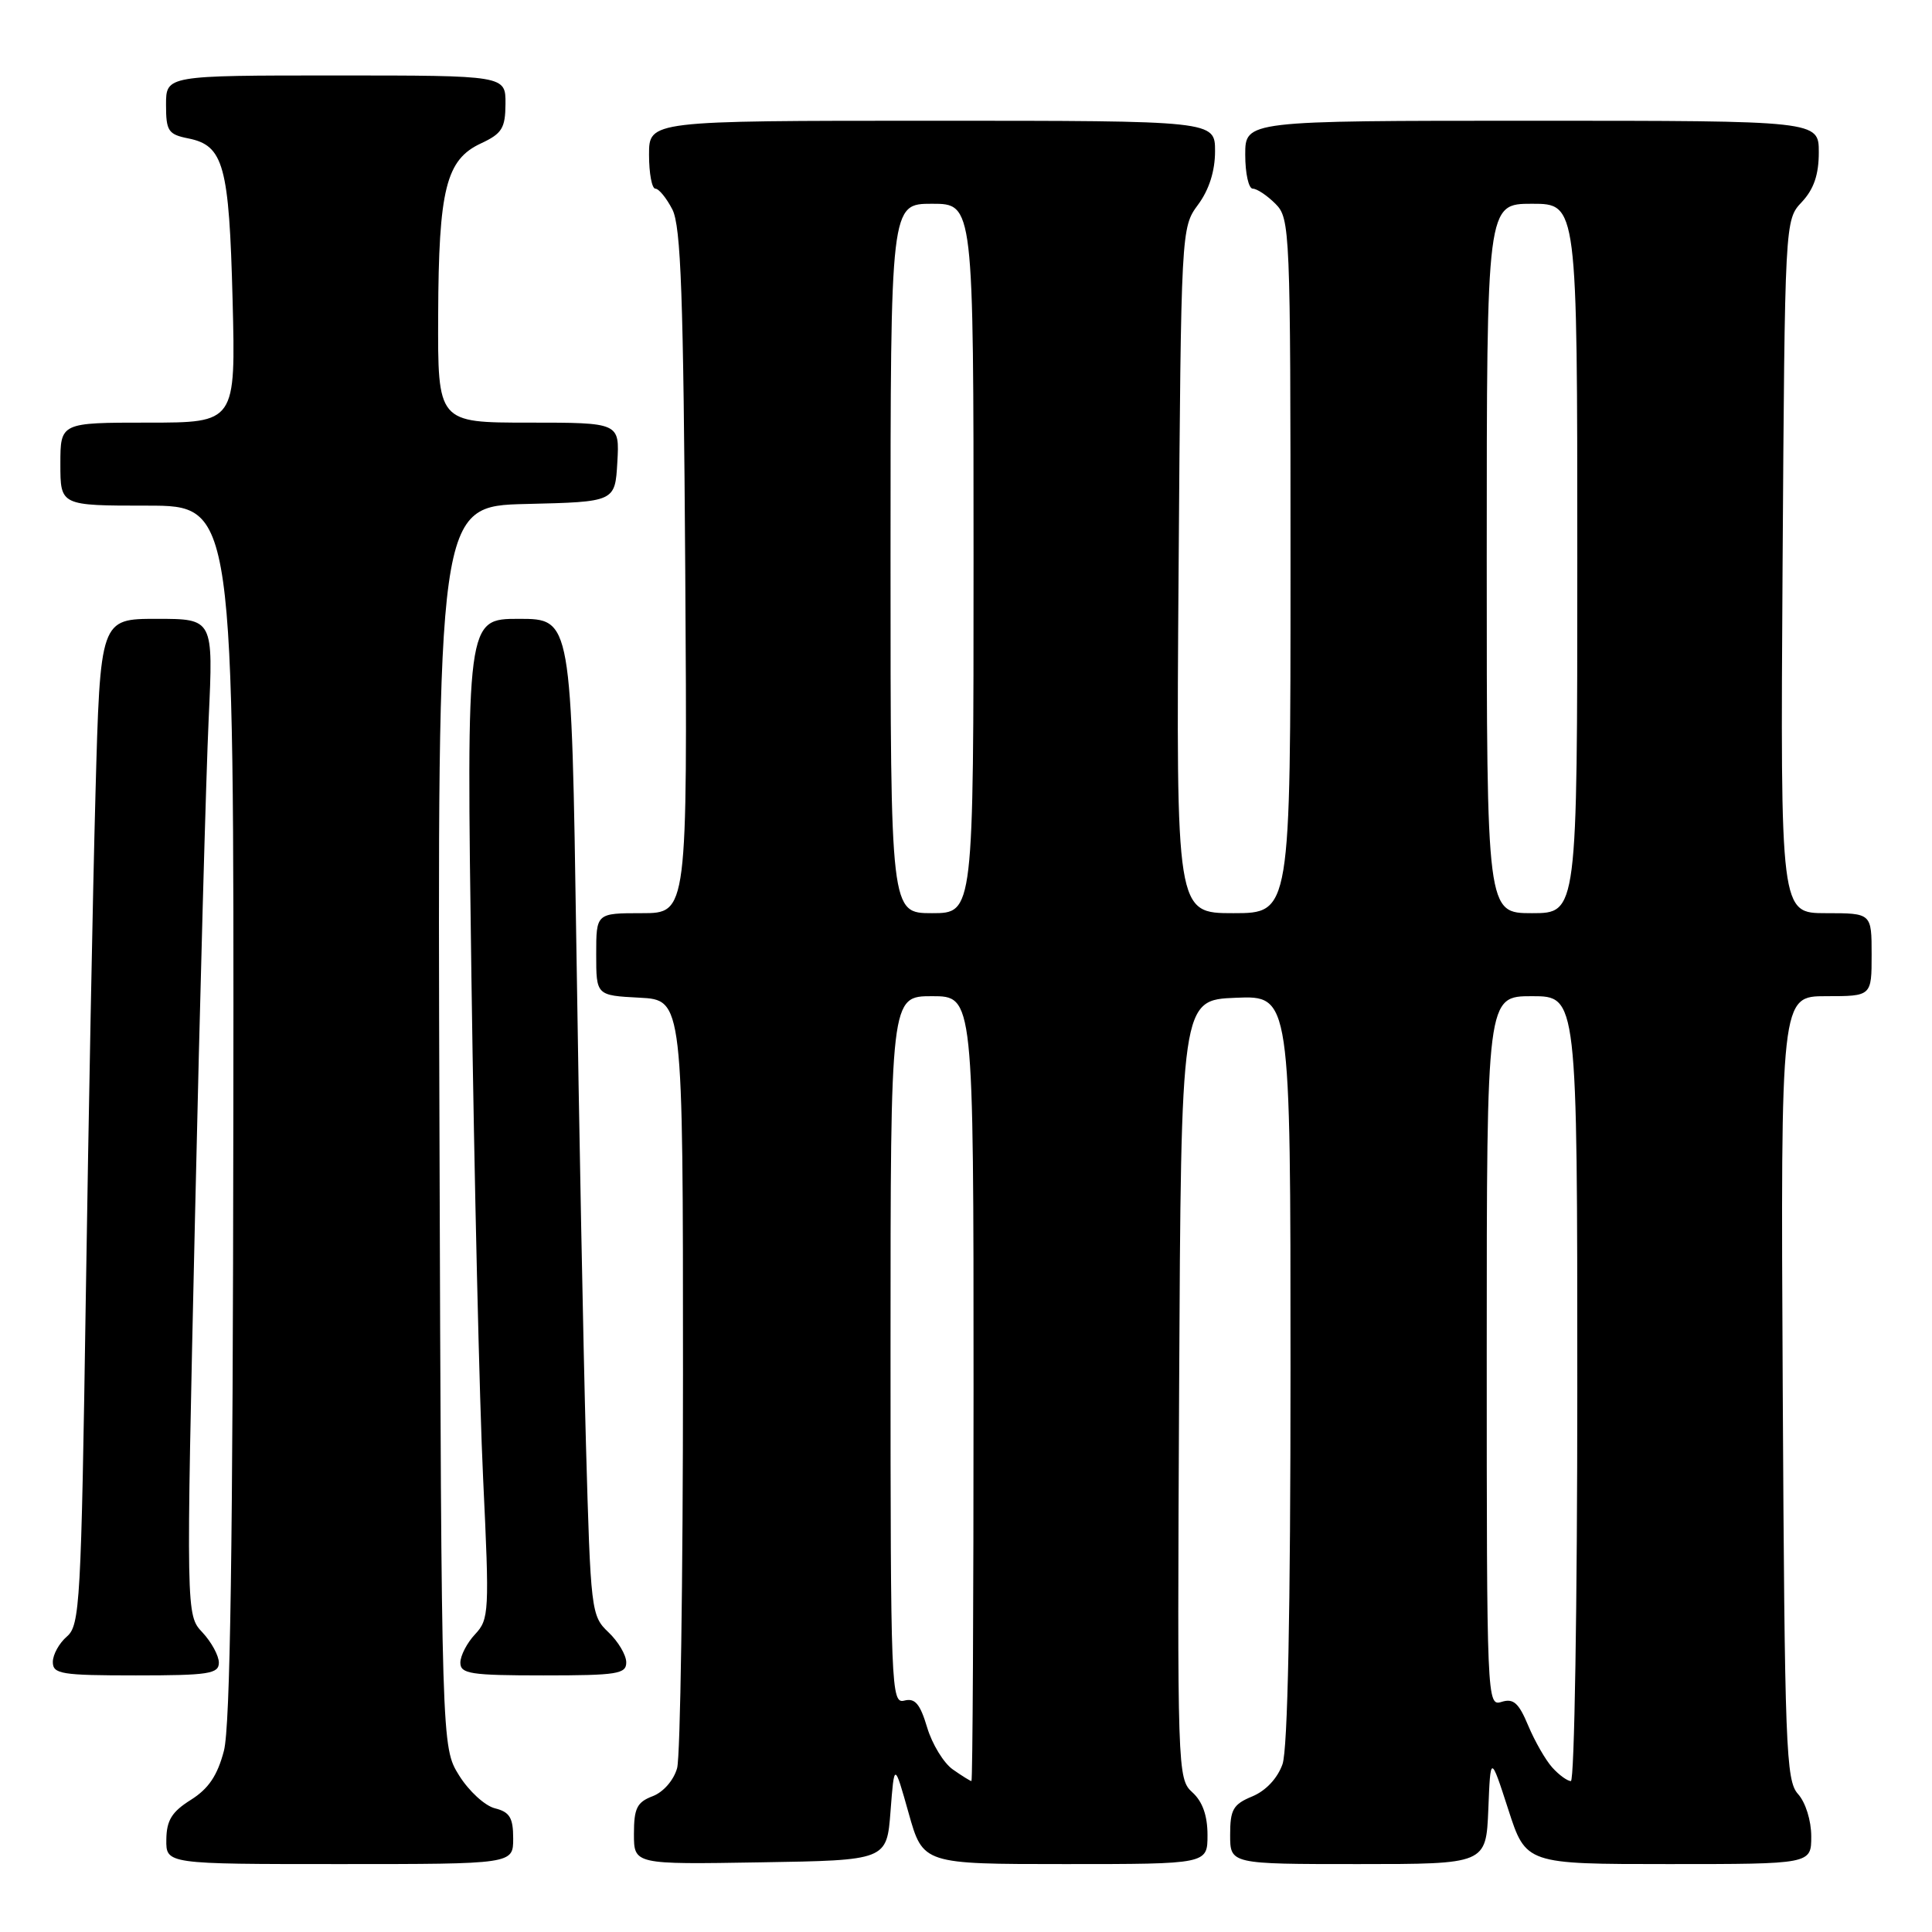 <?xml version="1.0" encoding="UTF-8" standalone="no"?>
<!DOCTYPE svg PUBLIC "-//W3C//DTD SVG 1.1//EN" "http://www.w3.org/Graphics/SVG/1.1/DTD/svg11.dtd" >
<svg xmlns="http://www.w3.org/2000/svg" xmlns:xlink="http://www.w3.org/1999/xlink" version="1.1" viewBox="0 0 256 256">
 <g >
 <path fill="currentColor"
d=" M 68.00 243.61 C 68.00 240.86 67.54 240.10 65.58 239.61 C 64.25 239.28 62.12 237.32 60.83 235.25 C 58.50 231.50 58.50 231.50 58.23 149.28 C 57.96 67.06 57.96 67.06 69.73 66.78 C 81.50 66.50 81.50 66.50 81.80 61.25 C 82.10 56.00 82.10 56.00 70.05 56.00 C 58.00 56.00 58.00 56.00 58.06 41.75 C 58.12 25.06 59.10 21.15 63.73 19.00 C 66.52 17.70 66.96 16.99 66.98 13.75 C 67.00 10.00 67.00 10.00 44.50 10.00 C 22.00 10.00 22.00 10.00 22.00 13.88 C 22.00 17.36 22.29 17.81 24.95 18.34 C 29.64 19.28 30.36 21.90 30.82 39.75 C 31.23 56.00 31.23 56.00 19.62 56.00 C 8.00 56.00 8.00 56.00 8.00 61.50 C 8.00 67.00 8.00 67.00 19.50 67.00 C 31.00 67.00 31.00 67.00 30.92 147.25 C 30.86 205.05 30.51 228.76 29.67 231.99 C 28.81 235.27 27.64 237.01 25.29 238.49 C 22.77 240.07 22.07 241.20 22.04 243.75 C 22.00 247.00 22.00 247.00 45.00 247.00 C 68.00 247.00 68.00 247.00 68.00 243.61 Z  M 118.00 240.00 C 118.50 233.50 118.50 233.50 120.40 240.25 C 122.30 247.00 122.30 247.00 141.15 247.00 C 160.00 247.00 160.00 247.00 160.00 243.15 C 160.00 240.57 159.34 238.71 157.99 237.49 C 156.02 235.71 155.99 234.65 156.24 184.09 C 156.50 132.50 156.50 132.50 163.75 132.21 C 171.00 131.91 171.00 131.91 171.00 181.31 C 171.00 213.66 170.63 231.76 169.94 233.76 C 169.28 235.63 167.74 237.28 165.94 238.03 C 163.40 239.08 163.00 239.77 163.00 243.12 C 163.00 247.00 163.00 247.00 179.96 247.00 C 196.91 247.00 196.91 247.00 197.21 239.75 C 197.50 232.50 197.50 232.50 199.85 239.75 C 202.19 247.00 202.19 247.00 221.10 247.00 C 240.00 247.00 240.00 247.00 240.00 243.33 C 240.00 241.24 239.25 238.83 238.25 237.72 C 236.64 235.94 236.48 231.69 236.22 183.90 C 235.95 132.00 235.95 132.00 241.97 132.00 C 248.00 132.00 248.00 132.00 248.00 126.50 C 248.00 121.00 248.00 121.00 241.95 121.00 C 235.91 121.00 235.91 121.00 236.20 75.08 C 236.50 29.16 236.50 29.16 238.75 26.77 C 240.34 25.07 241.00 23.15 241.00 20.19 C 241.00 16.00 241.00 16.00 203.00 16.00 C 165.00 16.00 165.00 16.00 165.00 20.50 C 165.00 22.98 165.45 25.00 166.00 25.00 C 166.55 25.00 167.90 25.90 169.00 27.00 C 170.94 28.94 171.00 30.33 171.00 75.00 C 171.00 121.00 171.00 121.00 163.42 121.00 C 155.84 121.00 155.84 121.00 156.17 75.58 C 156.50 30.30 156.51 30.16 158.75 27.12 C 160.21 25.15 161.00 22.66 161.00 20.04 C 161.00 16.00 161.00 16.00 123.50 16.00 C 86.00 16.00 86.00 16.00 86.00 20.50 C 86.00 22.98 86.38 25.00 86.84 25.00 C 87.30 25.00 88.31 26.24 89.09 27.75 C 90.23 29.97 90.56 39.22 90.80 75.75 C 91.09 121.00 91.09 121.00 85.05 121.00 C 79.00 121.00 79.00 121.00 79.00 126.45 C 79.00 131.90 79.00 131.90 84.75 132.20 C 90.50 132.50 90.50 132.50 90.50 182.00 C 90.50 209.23 90.15 232.75 89.72 234.29 C 89.27 235.89 87.90 237.47 86.47 238.01 C 84.40 238.80 84.00 239.61 84.00 243.00 C 84.00 247.05 84.00 247.05 100.75 246.77 C 117.50 246.50 117.50 246.50 118.00 240.00 Z  M 29.00 220.31 C 29.00 219.39 28.02 217.59 26.83 216.31 C 24.65 214.00 24.65 214.00 25.84 161.25 C 26.49 132.24 27.31 102.54 27.65 95.25 C 28.27 82.00 28.27 82.00 20.77 82.00 C 13.28 82.00 13.28 82.00 12.65 105.25 C 12.30 118.04 11.73 148.02 11.37 171.88 C 10.76 212.46 10.59 215.37 8.86 216.85 C 7.84 217.73 7.00 219.24 7.00 220.22 C 7.00 221.82 8.13 222.00 18.00 222.00 C 27.65 222.00 29.00 221.79 29.00 220.31 Z  M 82.98 220.25 C 82.97 219.29 81.91 217.50 80.62 216.28 C 78.33 214.11 78.26 213.48 77.64 191.28 C 77.30 178.75 76.72 149.04 76.37 125.25 C 75.72 82.00 75.72 82.00 68.76 82.00 C 61.80 82.00 61.80 82.00 62.47 129.75 C 62.84 156.01 63.53 185.82 64.02 195.99 C 64.86 213.60 64.81 214.57 62.95 216.55 C 61.88 217.69 61.00 219.39 61.00 220.31 C 61.00 221.79 62.35 222.00 72.00 222.00 C 81.82 222.00 83.00 221.81 82.98 220.25 Z  M 126.25 234.46 C 125.05 233.62 123.51 231.11 122.85 228.89 C 121.91 225.75 121.24 224.97 119.82 225.34 C 118.08 225.79 118.00 223.78 118.00 178.91 C 118.00 132.00 118.00 132.00 123.50 132.00 C 129.00 132.00 129.00 132.00 129.00 184.00 C 129.00 212.60 128.88 236.00 128.72 236.00 C 128.57 236.00 127.46 235.31 126.25 234.46 Z  M 205.69 234.21 C 204.80 233.23 203.37 230.73 202.50 228.66 C 201.24 225.64 200.54 225.01 198.96 225.51 C 197.03 226.12 197.00 225.39 197.00 179.07 C 197.00 132.00 197.00 132.00 203.00 132.00 C 209.00 132.00 209.00 132.00 209.00 184.00 C 209.00 212.60 208.62 236.00 208.15 236.00 C 207.69 236.00 206.58 235.20 205.69 234.21 Z  M 118.00 74.00 C 118.00 27.00 118.00 27.00 123.50 27.00 C 129.00 27.00 129.00 27.00 129.00 74.00 C 129.00 121.00 129.00 121.00 123.50 121.00 C 118.00 121.00 118.00 121.00 118.00 74.00 Z  M 197.00 74.00 C 197.00 27.00 197.00 27.00 203.00 27.00 C 209.00 27.00 209.00 27.00 209.00 74.00 C 209.00 121.00 209.00 121.00 203.00 121.00 C 197.00 121.00 197.00 121.00 197.00 74.00 Z "/>
</g>
</svg>